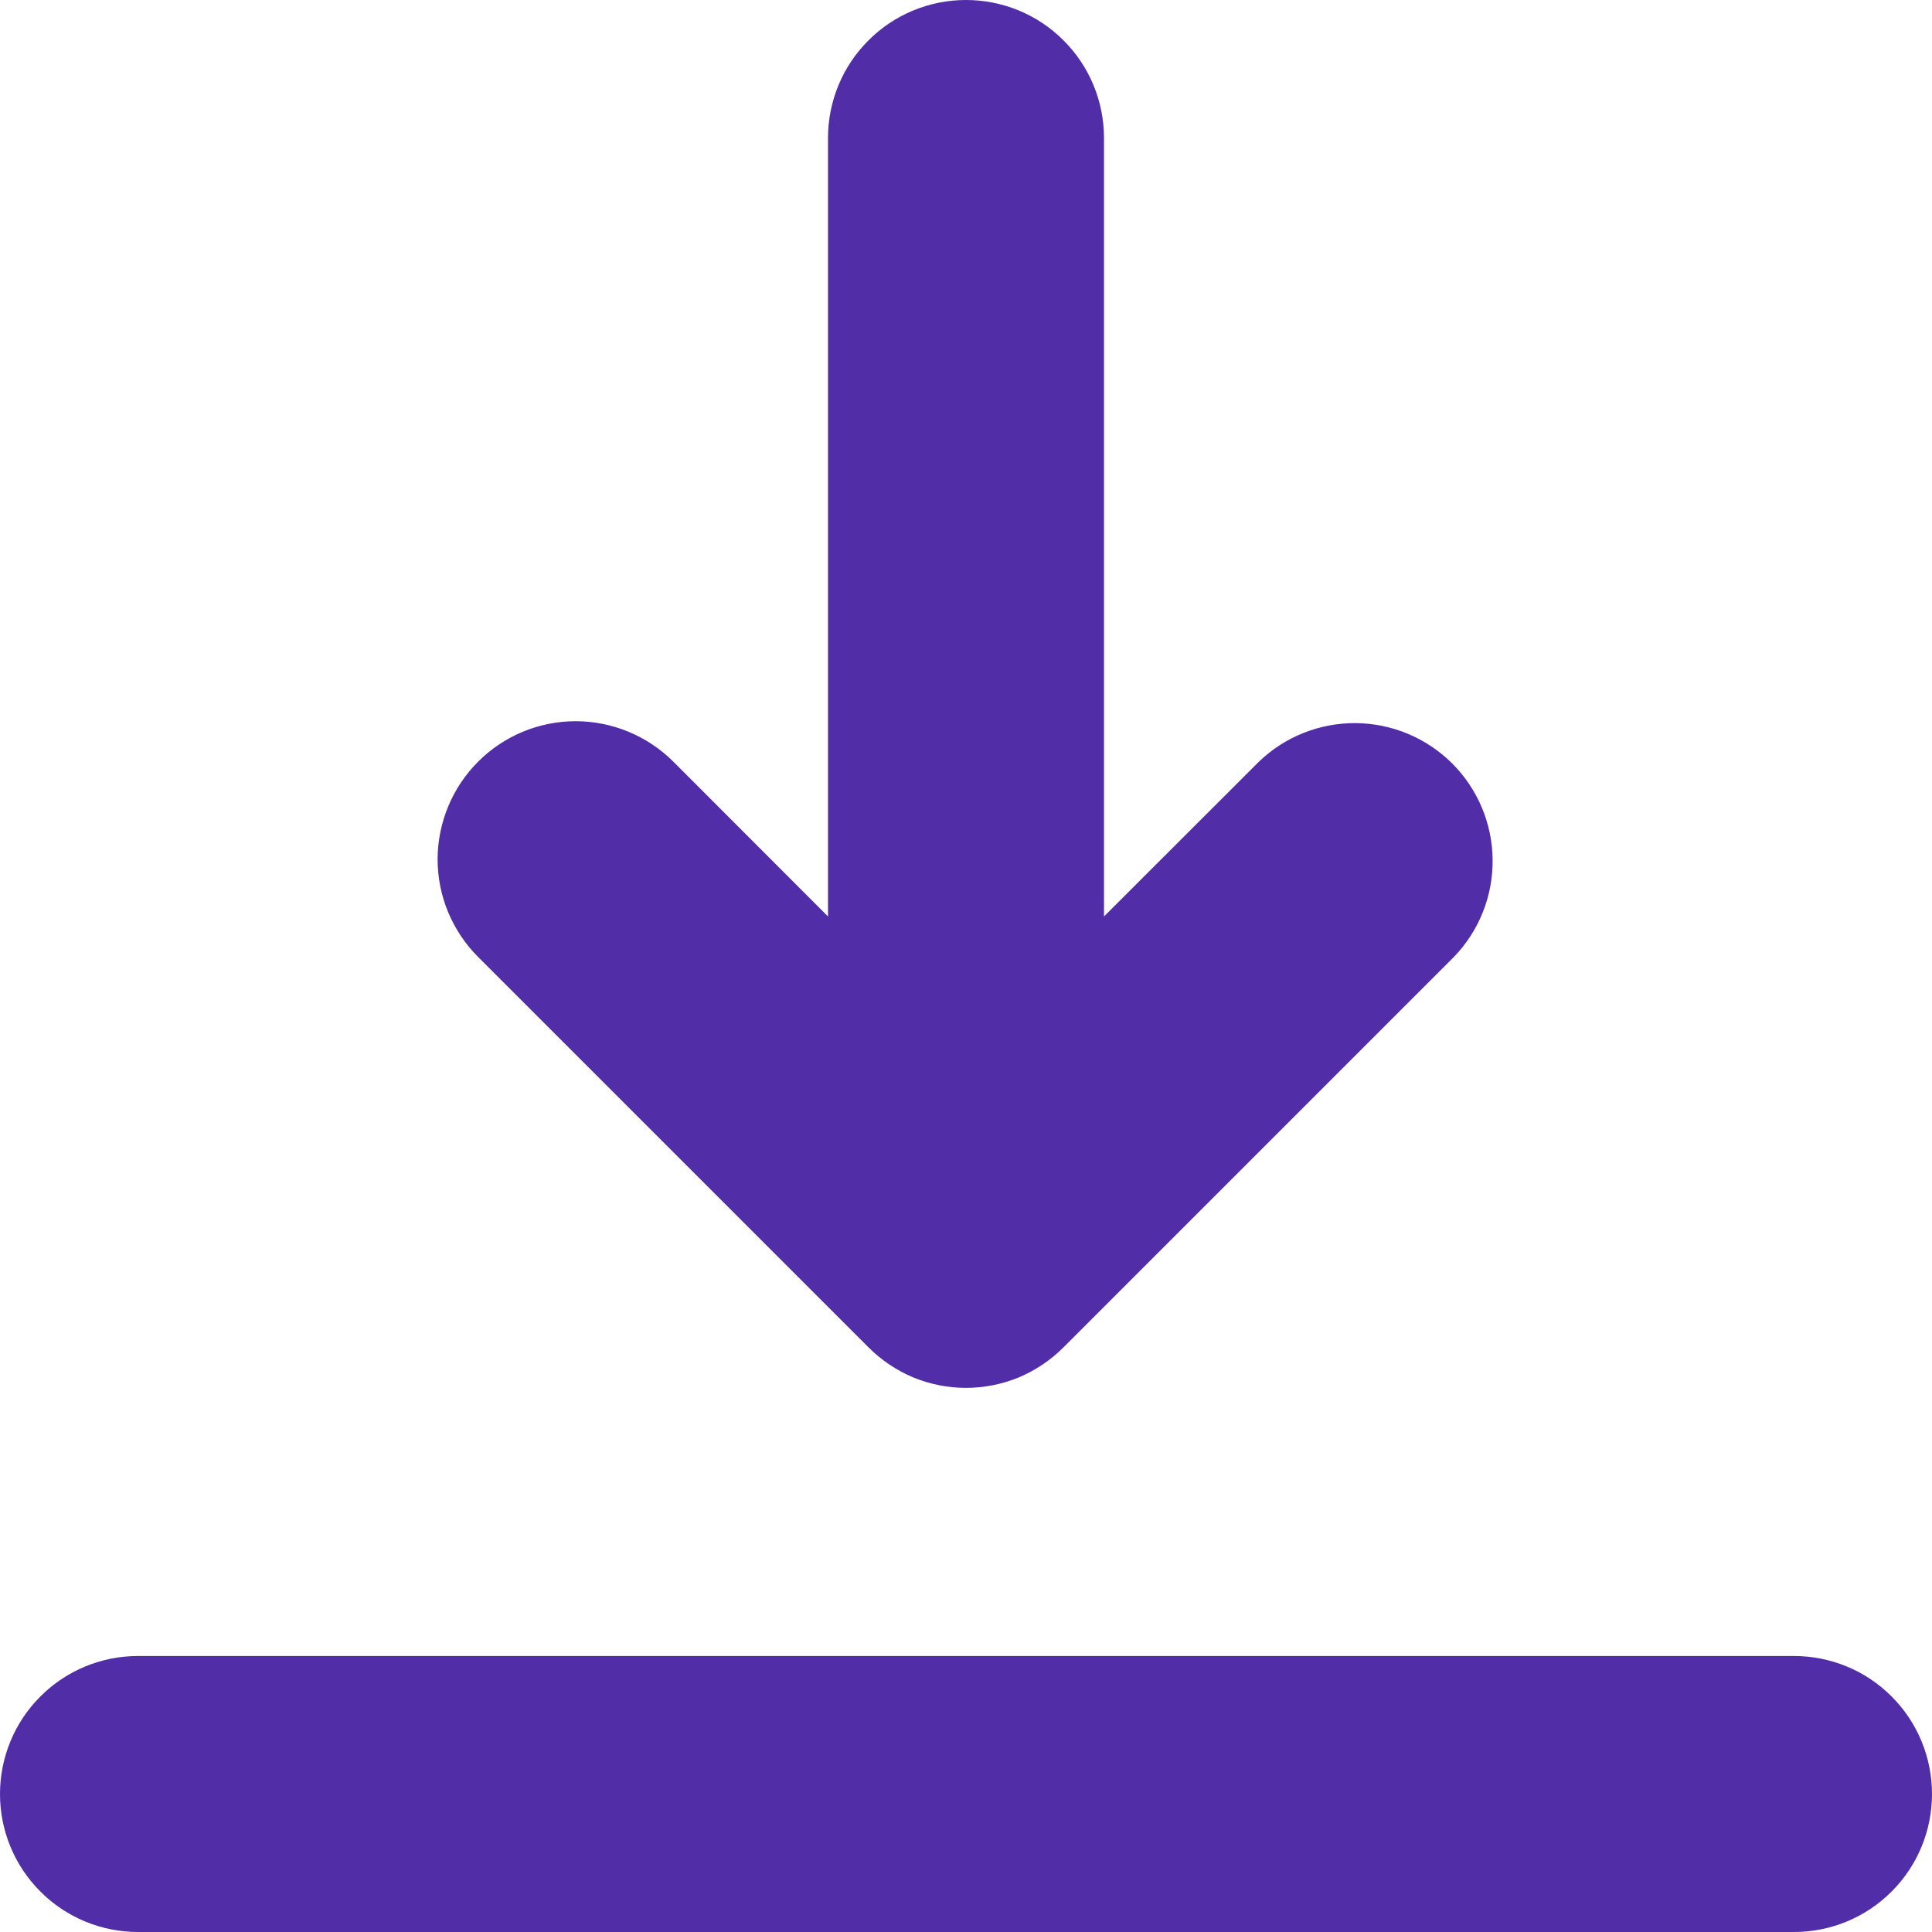 <svg width="14" height="14" viewBox="0 0 14 14" fill="none" xmlns="http://www.w3.org/2000/svg">
<path d="M8 6.641L9.121 5.521C9.309 5.339 9.562 5.238 9.824 5.24C10.086 5.242 10.337 5.347 10.523 5.532C10.708 5.717 10.814 5.968 10.816 6.23C10.819 6.493 10.718 6.745 10.536 6.934L7.707 9.763C7.614 9.856 7.504 9.93 7.383 9.981C7.262 10.031 7.131 10.057 7 10.057C6.869 10.057 6.738 10.031 6.617 9.981C6.496 9.93 6.386 9.856 6.293 9.763L3.464 6.934C3.371 6.841 3.298 6.731 3.247 6.609C3.197 6.488 3.171 6.358 3.171 6.226C3.172 5.961 3.277 5.707 3.465 5.519C3.653 5.331 3.907 5.226 4.173 5.226C4.438 5.227 4.692 5.332 4.88 5.52L6 6.641V1C6 0.735 6.105 0.48 6.293 0.293C6.48 0.105 6.735 0 7 0C7.265 0 7.52 0.105 7.707 0.293C7.895 0.48 8 0.735 8 1V6.641ZM1 12H13C13.265 12 13.52 12.105 13.707 12.293C13.895 12.48 14 12.735 14 13C14 13.265 13.895 13.52 13.707 13.707C13.52 13.895 13.265 14 13 14H1C0.735 14 0.48 13.895 0.293 13.707C0.105 13.52 0 13.265 0 13C0 12.735 0.105 12.48 0.293 12.293C0.48 12.105 0.735 12 1 12Z" fill="#512DA8"/>
</svg>
